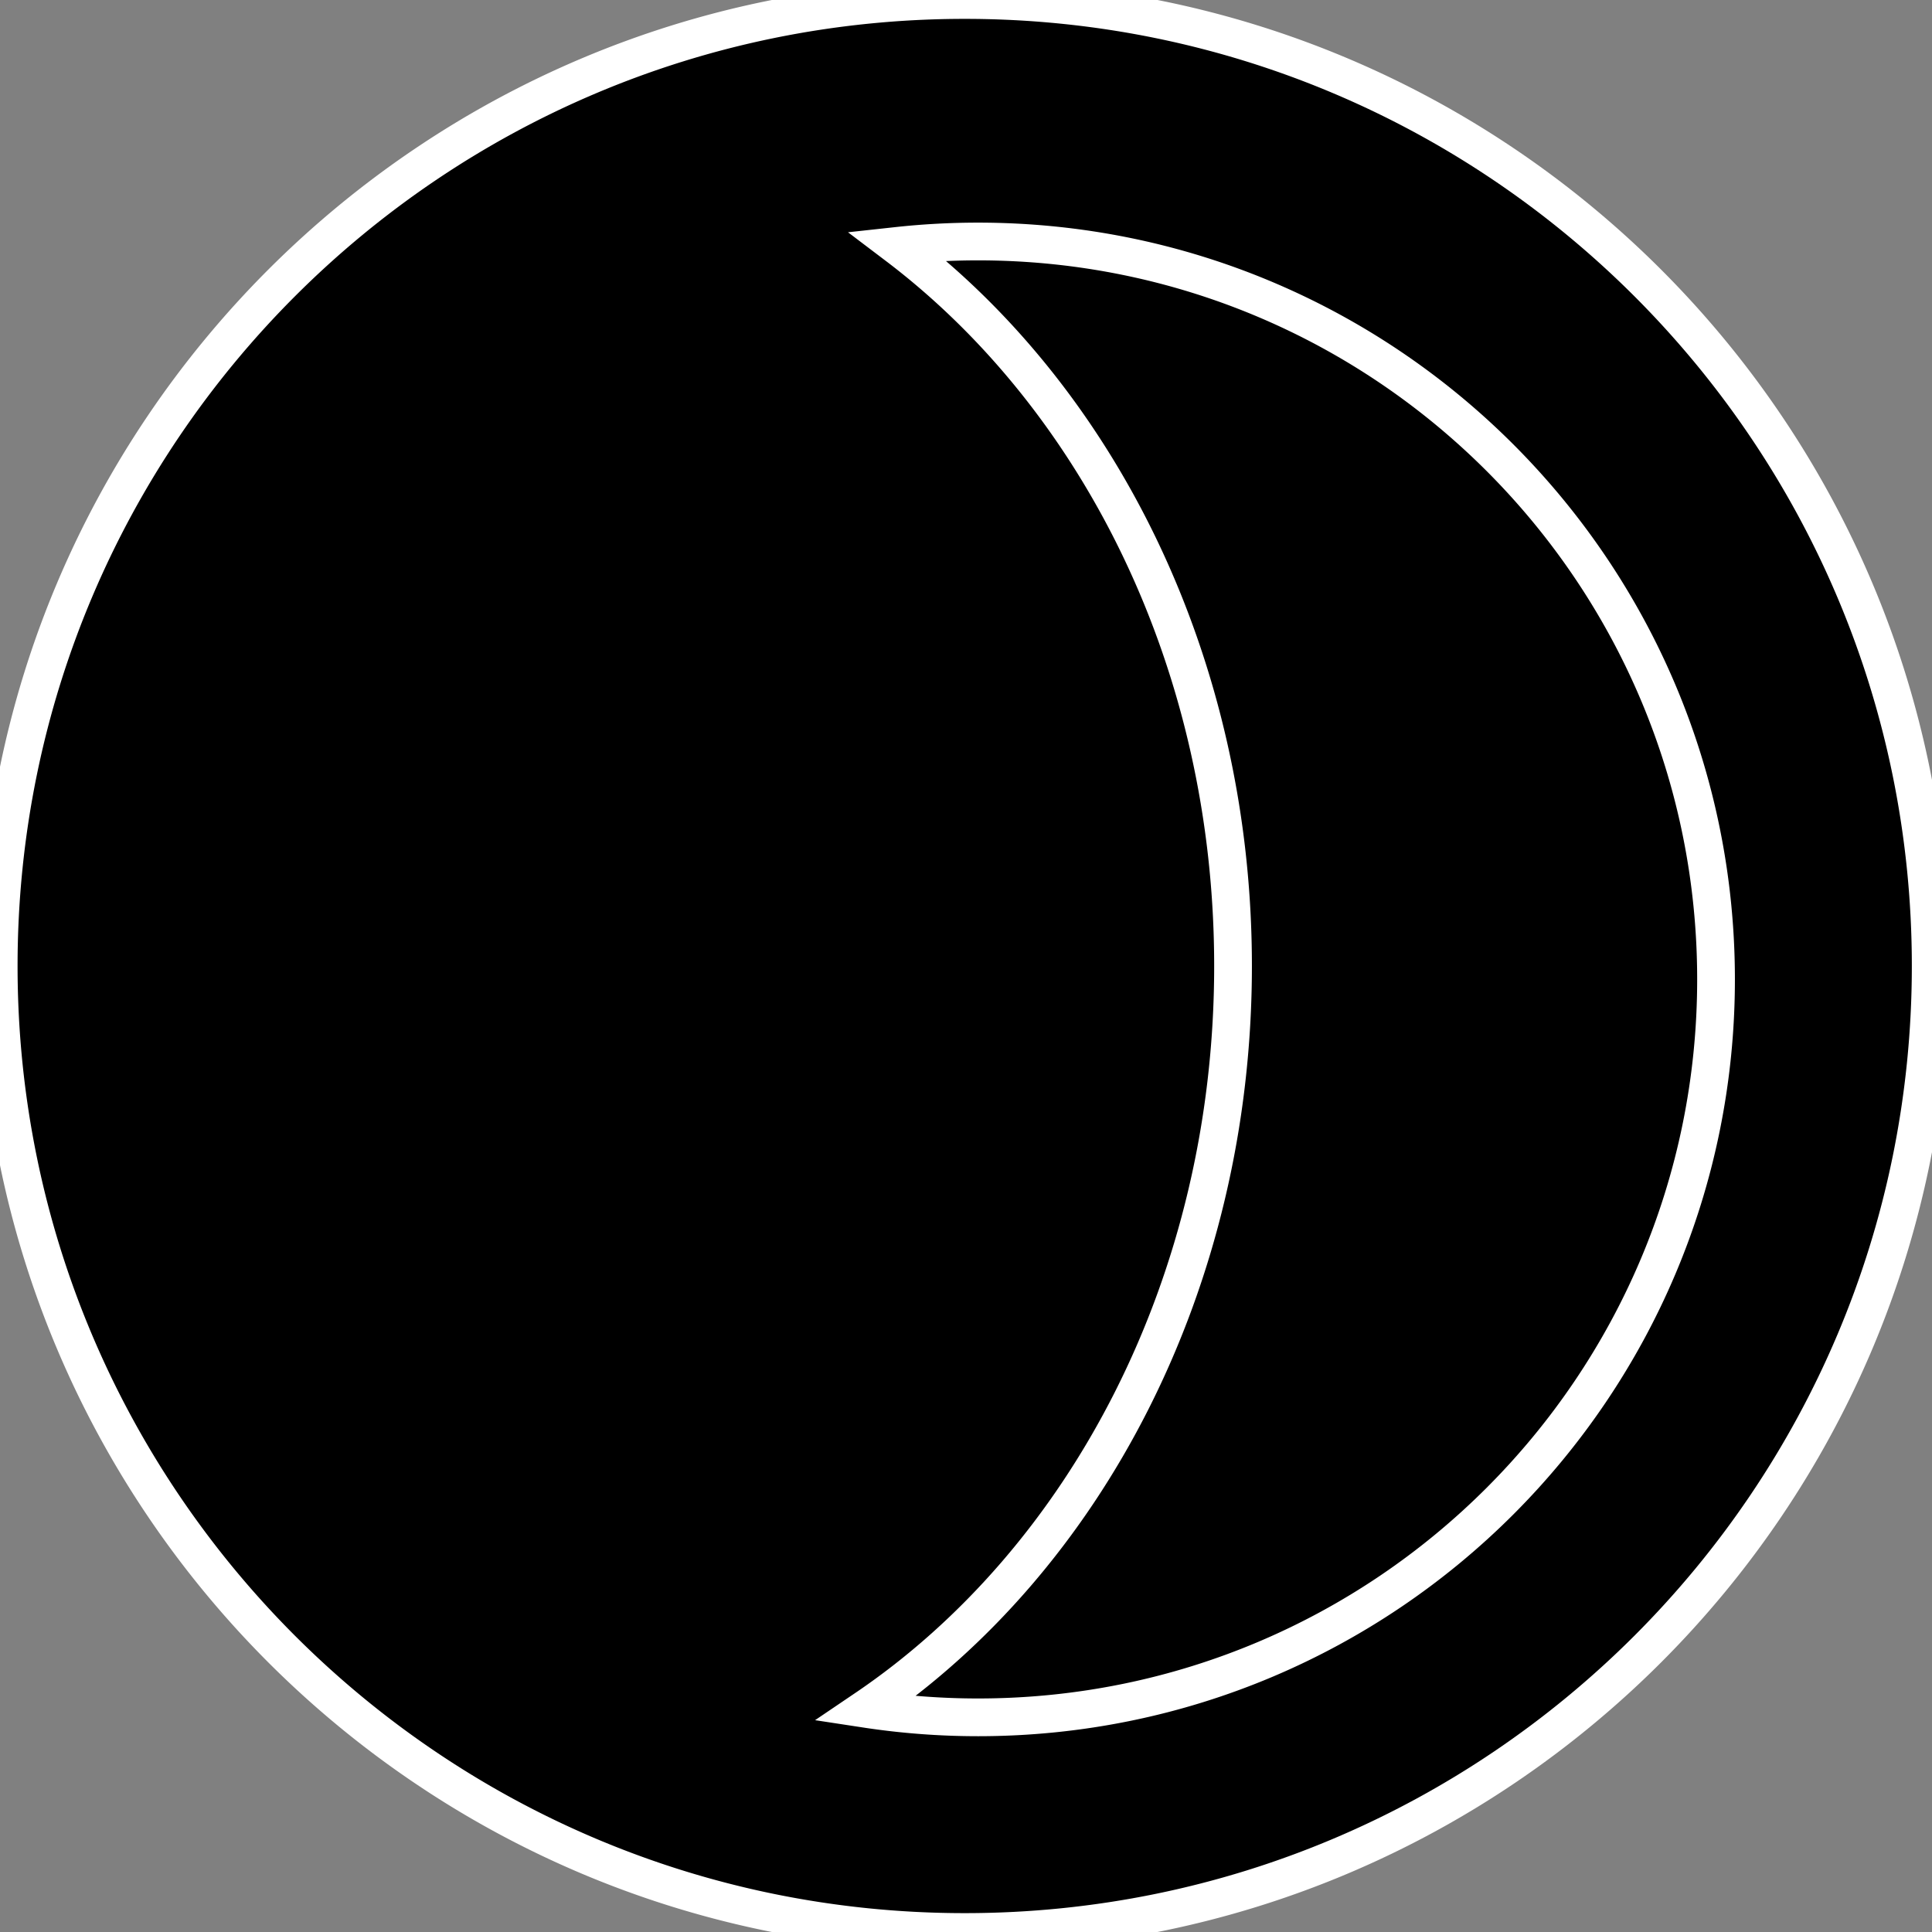 <svg xmlns="http://www.w3.org/2000/svg" fill="none" viewBox="0 0 512 512">
  <rect x="0" y="0" width="512" height="512" fill="#808080" stroke="none"/>
  <path fill="black" stroke="white" stroke-width="10px" class="fill" d="M229.379 452.85a197.056 197.056 0 0029.833 2.261c108.002 0 195.555-87.553 195.555-195.555C454.767 151.553 367.214 64 259.212 64c-7.246 0-14.401.394-21.442 1.162 53.575 40.589 88.997 110.9 88.997 190.838 0 84.04-39.151 157.44-97.388 196.85zM255.656 512c141.385 0 256-114.615 256-256S397.041 0 255.656 0s-256 114.615-256 256 114.615 256 256 256z" clip-rule="evenodd"/>
</svg>
